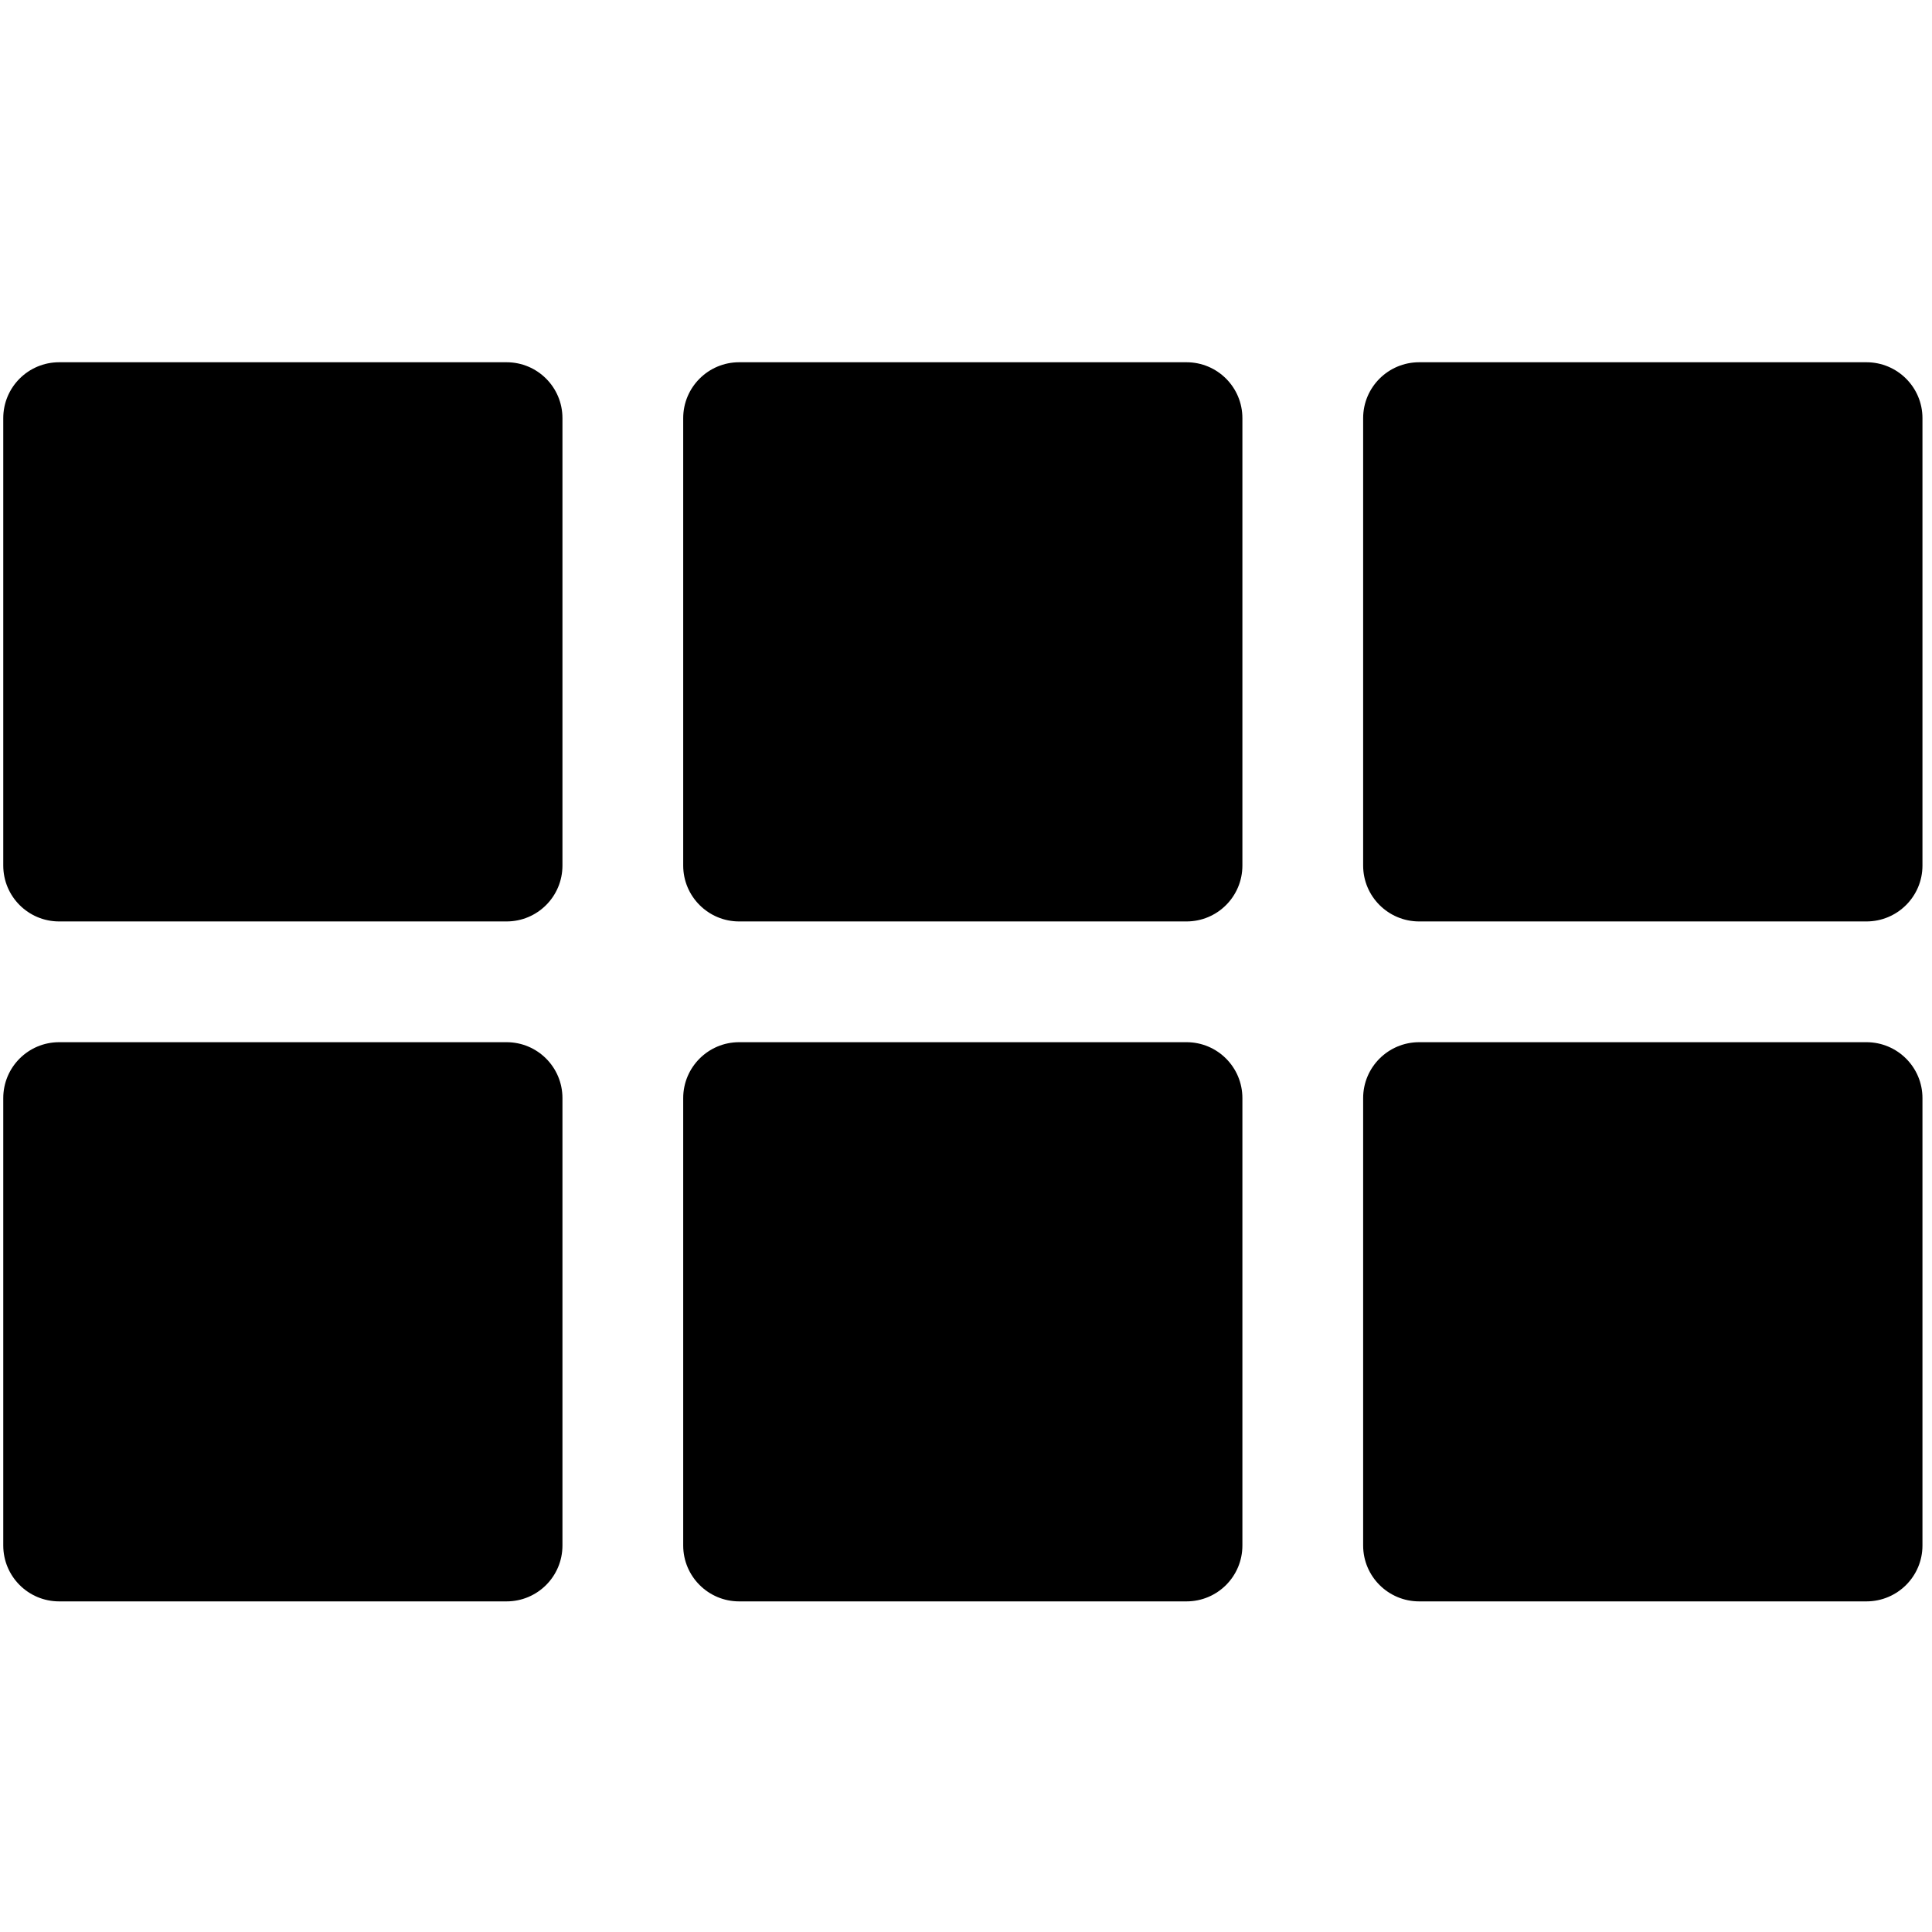 <?xml version="1.0" encoding="UTF-8"?>
<svg width="16px" height="16px" viewBox="0 0 16 16" version="1.1" xmlns="http://www.w3.org/2000/svg" xmlns:xlink="http://www.w3.org/1999/xlink">
    <title>grid</title>
    <g id="grid" stroke="none" stroke-width="1" fill="none" fill-rule="evenodd">
        <g id="menu" transform="translate(0, 3)" fill="#000000" fill-rule="nonzero">
            <path d="M4.195,-2.22044605e-15 L0.49,-2.22044605e-15 C0.234,-2.22044605e-15 0.027,0.207 0.027,0.463 L0.027,4.168 C0.027,4.424 0.234,4.631 0.49,4.631 L4.195,4.631 C4.451,4.631 4.658,4.424 4.658,4.168 L4.658,0.463 C4.658,0.207 4.451,-2.22044605e-15 4.195,-2.22044605e-15 Z" id="Path"></path>
            <path d="M9.826,-2.22044605e-15 L6.121,-2.22044605e-15 C5.866,-2.22044605e-15 5.658,0.207 5.658,0.463 L5.658,4.168 C5.658,4.424 5.866,4.631 6.121,4.631 L9.826,4.631 C10.082,4.631 10.289,4.424 10.289,4.168 L10.289,0.463 C10.289,0.207 10.082,-2.22044605e-15 9.826,-2.22044605e-15 Z" id="Path"></path>
            <path d="M4.195,5.631 L0.49,5.631 C0.234,5.631 0.027,5.838 0.027,6.094 L0.027,9.799 C0.027,10.055 0.234,10.262 0.49,10.262 L4.195,10.262 C4.451,10.262 4.658,10.055 4.658,9.799 L4.658,6.094 C4.658,5.838 4.451,5.631 4.195,5.631 Z" id="Path"></path>
            <path d="M9.826,5.631 L6.121,5.631 C5.866,5.631 5.658,5.838 5.658,6.094 L5.658,9.799 C5.658,10.055 5.866,10.262 6.121,10.262 L9.826,10.262 C10.082,10.262 10.289,10.055 10.289,9.799 L10.289,6.094 C10.289,5.838 10.082,5.631 9.826,5.631 Z" id="Path"></path>
            <path d="M15.457,-2.22044605e-15 L11.753,-2.22044605e-15 C11.497,-2.22044605e-15 11.289,0.207 11.289,0.463 L11.289,4.168 C11.289,4.424 11.497,4.631 11.753,4.631 L15.457,4.631 C15.713,4.631 15.921,4.424 15.921,4.168 L15.921,0.463 C15.921,0.207 15.713,-2.22044605e-15 15.457,-2.22044605e-15 Z" id="Path"></path>
            <path d="M15.457,5.631 L11.753,5.631 C11.497,5.631 11.289,5.838 11.289,6.094 L11.289,9.799 C11.289,10.055 11.497,10.262 11.753,10.262 L15.457,10.262 C15.713,10.262 15.921,10.055 15.921,9.799 L15.921,6.094 C15.921,5.838 15.713,5.631 15.457,5.631 Z" id="Path"></path>
        </g>
    </g>
</svg>